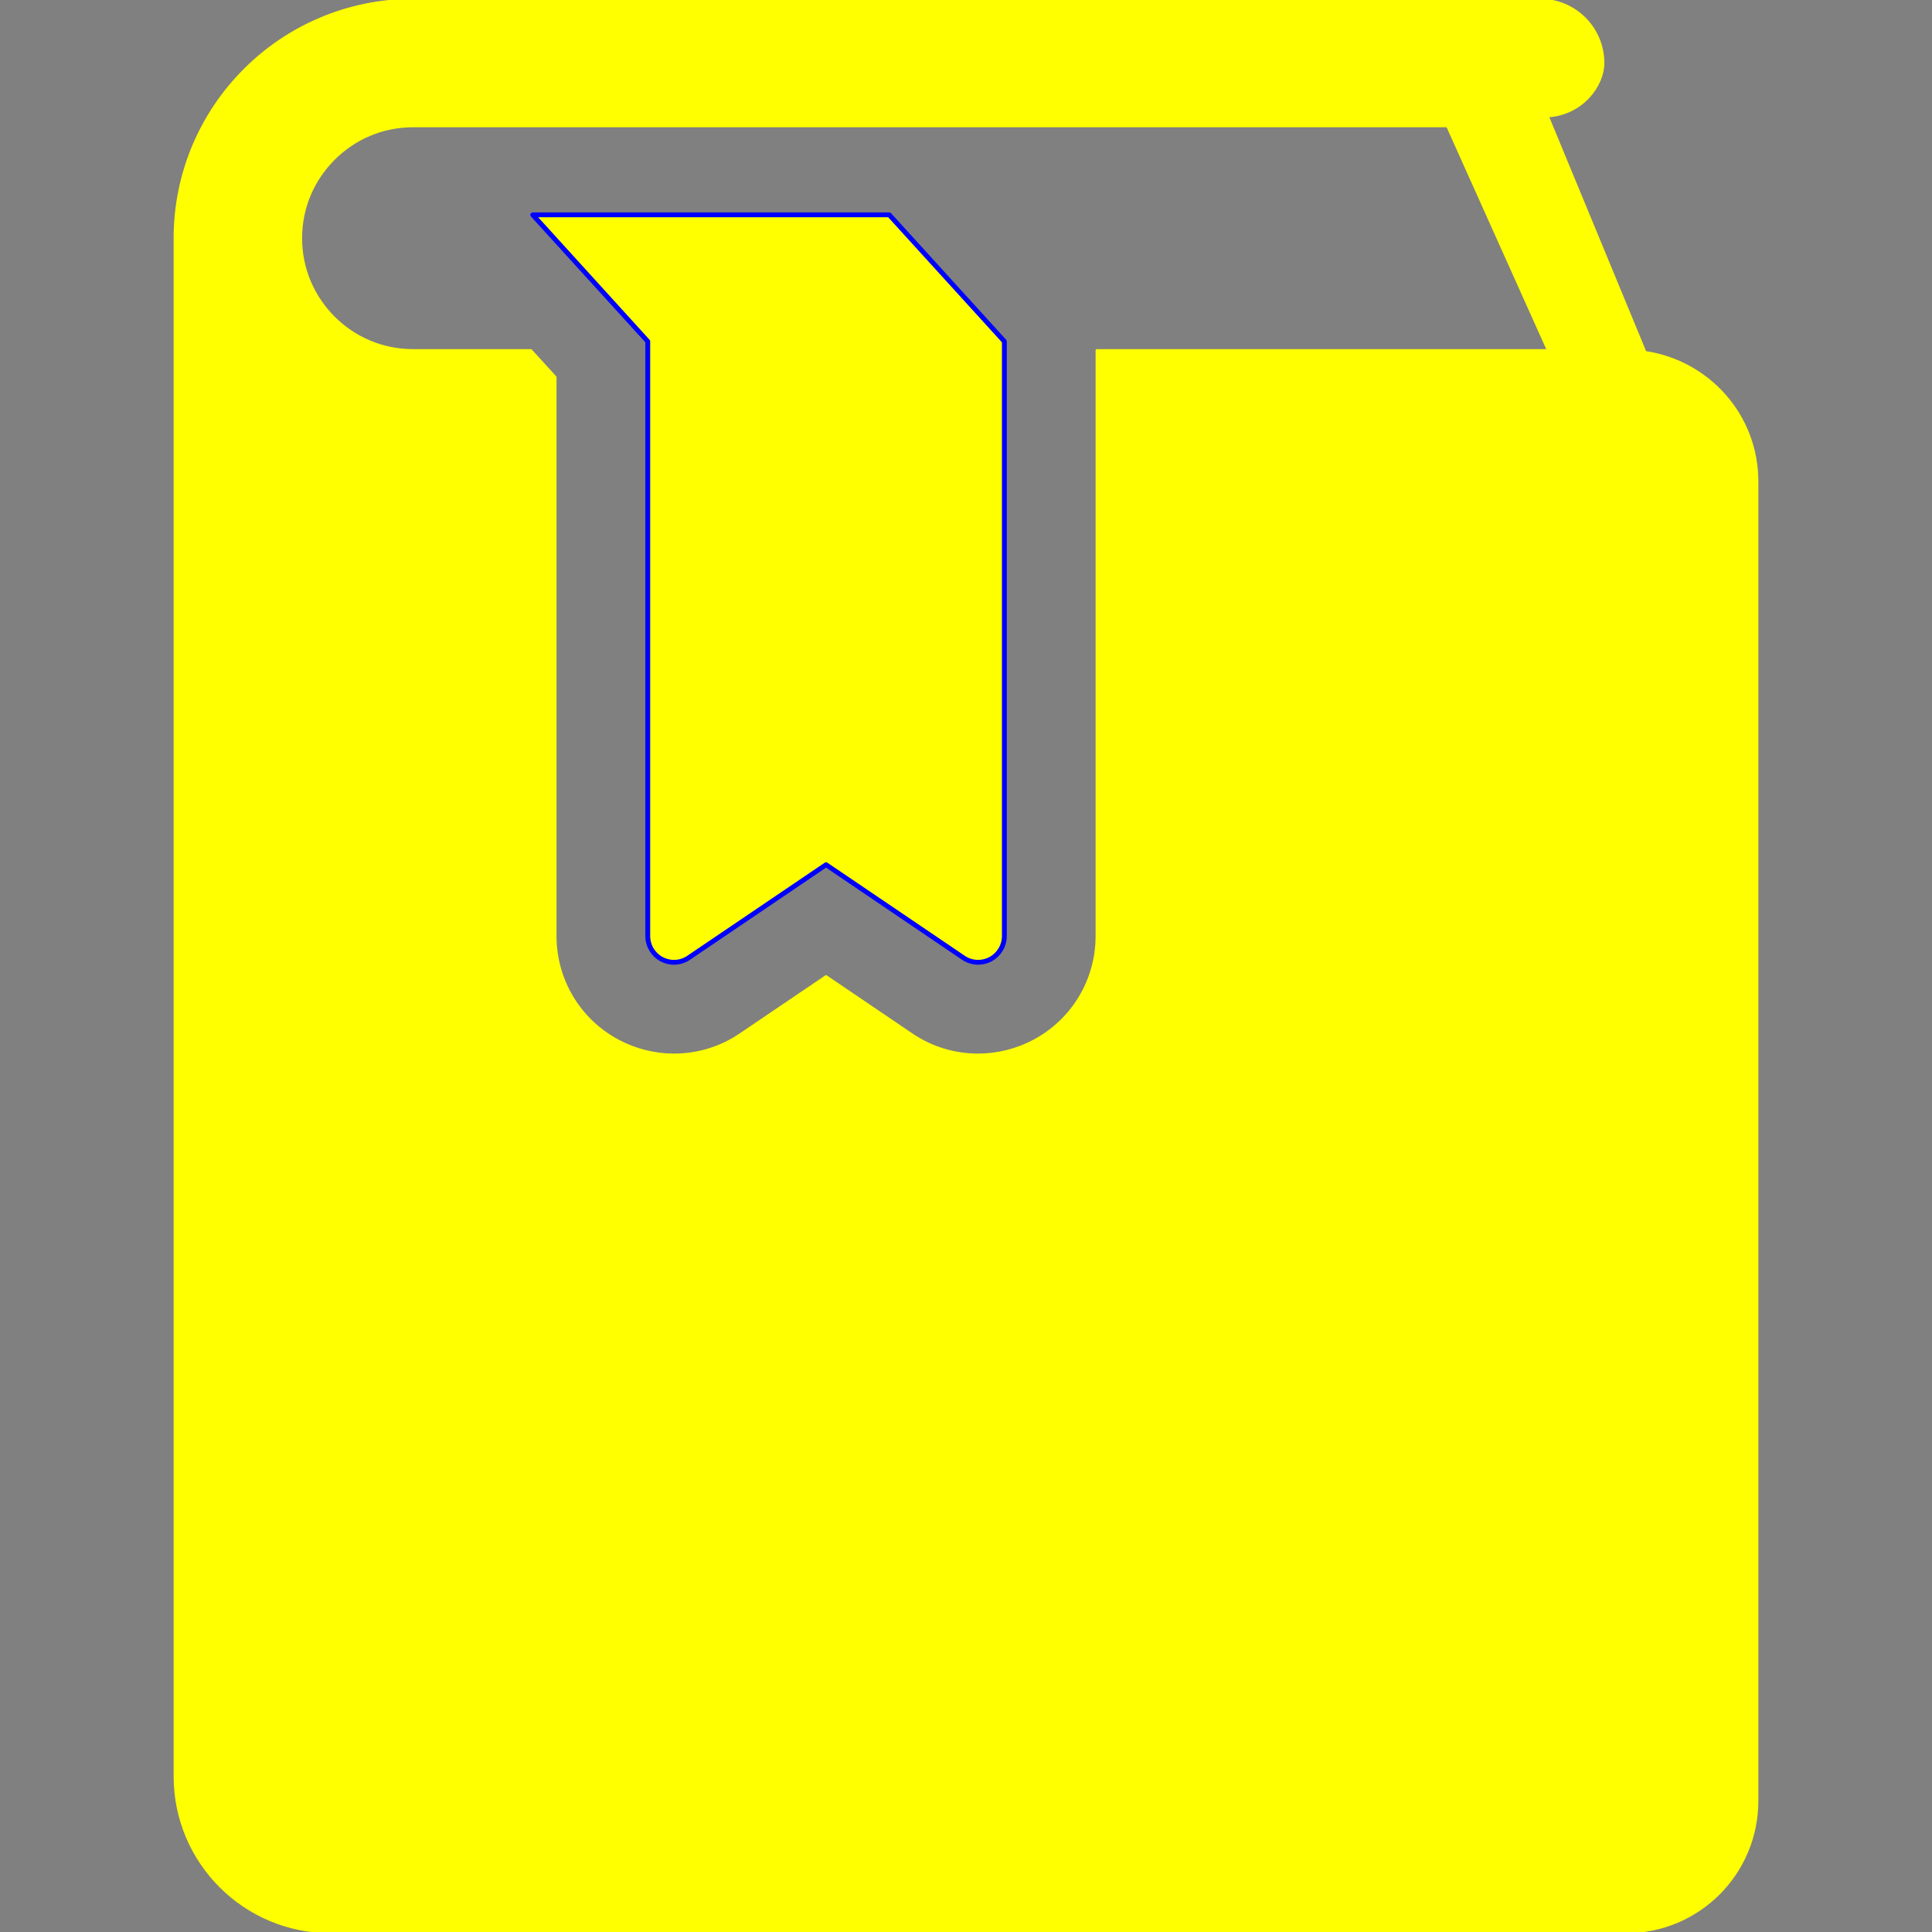 <?xml version="1.0" encoding="UTF-8" standalone="no"?><!DOCTYPE svg PUBLIC "-//W3C//DTD SVG 1.1//EN" "http://www.w3.org/Graphics/SVG/1.1/DTD/svg11.dtd"><svg width="100%" height="100%" viewBox="0 0 800 800" version="1.1" xmlns="http://www.w3.org/2000/svg" xmlns:xlink="http://www.w3.org/1999/xlink" xml:space="preserve" xmlns:serif="http://www.serif.com/" style="fill-rule:evenodd;clip-rule:evenodd;stroke-linejoin:round;stroke-miterlimit:2;"><rect x="0" y="0" width="800" height="800" fill="#808080" stroke="none"/><g><path d="M220.594,88.966l47.631,52.392l0,246.24c0,4.005 2.222,7.716 5.762,9.596c3.565,1.879 7.861,1.661 11.182,-0.611l56.884,-38.525l56.861,38.525c3.345,2.27 7.642,2.49 11.206,0.611c3.516,-1.88 5.763,-5.591 5.763,-9.596l-0,-246.24l-47.656,-52.392l-147.633,-0Z" style="fill:yellow;stroke:blue;fill-rule:nonzero;stroke-width:2px;"/><path d="M681.262,145.85l-40.429,-97.755c14.356,-0.879 22.998,-12.743 22.998,-21.997c0,-14.428 -11.67,-26.098 -26.075,-26.098l-466.698,0c-27.174,0 -52.003,11.084 -69.752,28.906c-17.822,17.749 -28.931,42.578 -28.906,69.727l-0,636.914c-0,35.595 28.858,64.453 64.453,64.453l536.499,0c29.981,0 54.248,-24.292 54.248,-54.272l-0,-546.387c-0,-27.271 -20.117,-49.585 -46.338,-53.491Zm-227.1,-0.781l0,242.529c0,18.238 -10.009,34.888 -26.123,43.433c-7.08,3.736 -15.039,5.738 -23.047,5.738c-9.864,-0 -19.409,-2.93 -27.564,-8.497l-35.376,-23.975l-35.4,23.975c-8.155,5.567 -17.677,8.497 -27.565,8.497c-7.982,-0 -15.967,-2.002 -23.046,-5.763c-16.089,-8.52 -26.099,-25.17 -26.099,-43.408l0,-231.445l-10.108,-11.084l-48.779,-0c-12.916,-0 -24.366,-5.177 -32.838,-13.599c-8.447,-8.52 -13.623,-19.947 -13.623,-32.837c-0,-12.891 5.176,-24.341 13.623,-32.813c8.472,-8.447 19.922,-13.623 32.838,-13.623l428.273,-0l41.7,92.872l-186.866,-0Z" style="fill:yellow;stroke:yellow;fill-rule:nonzero;"/></g></svg>